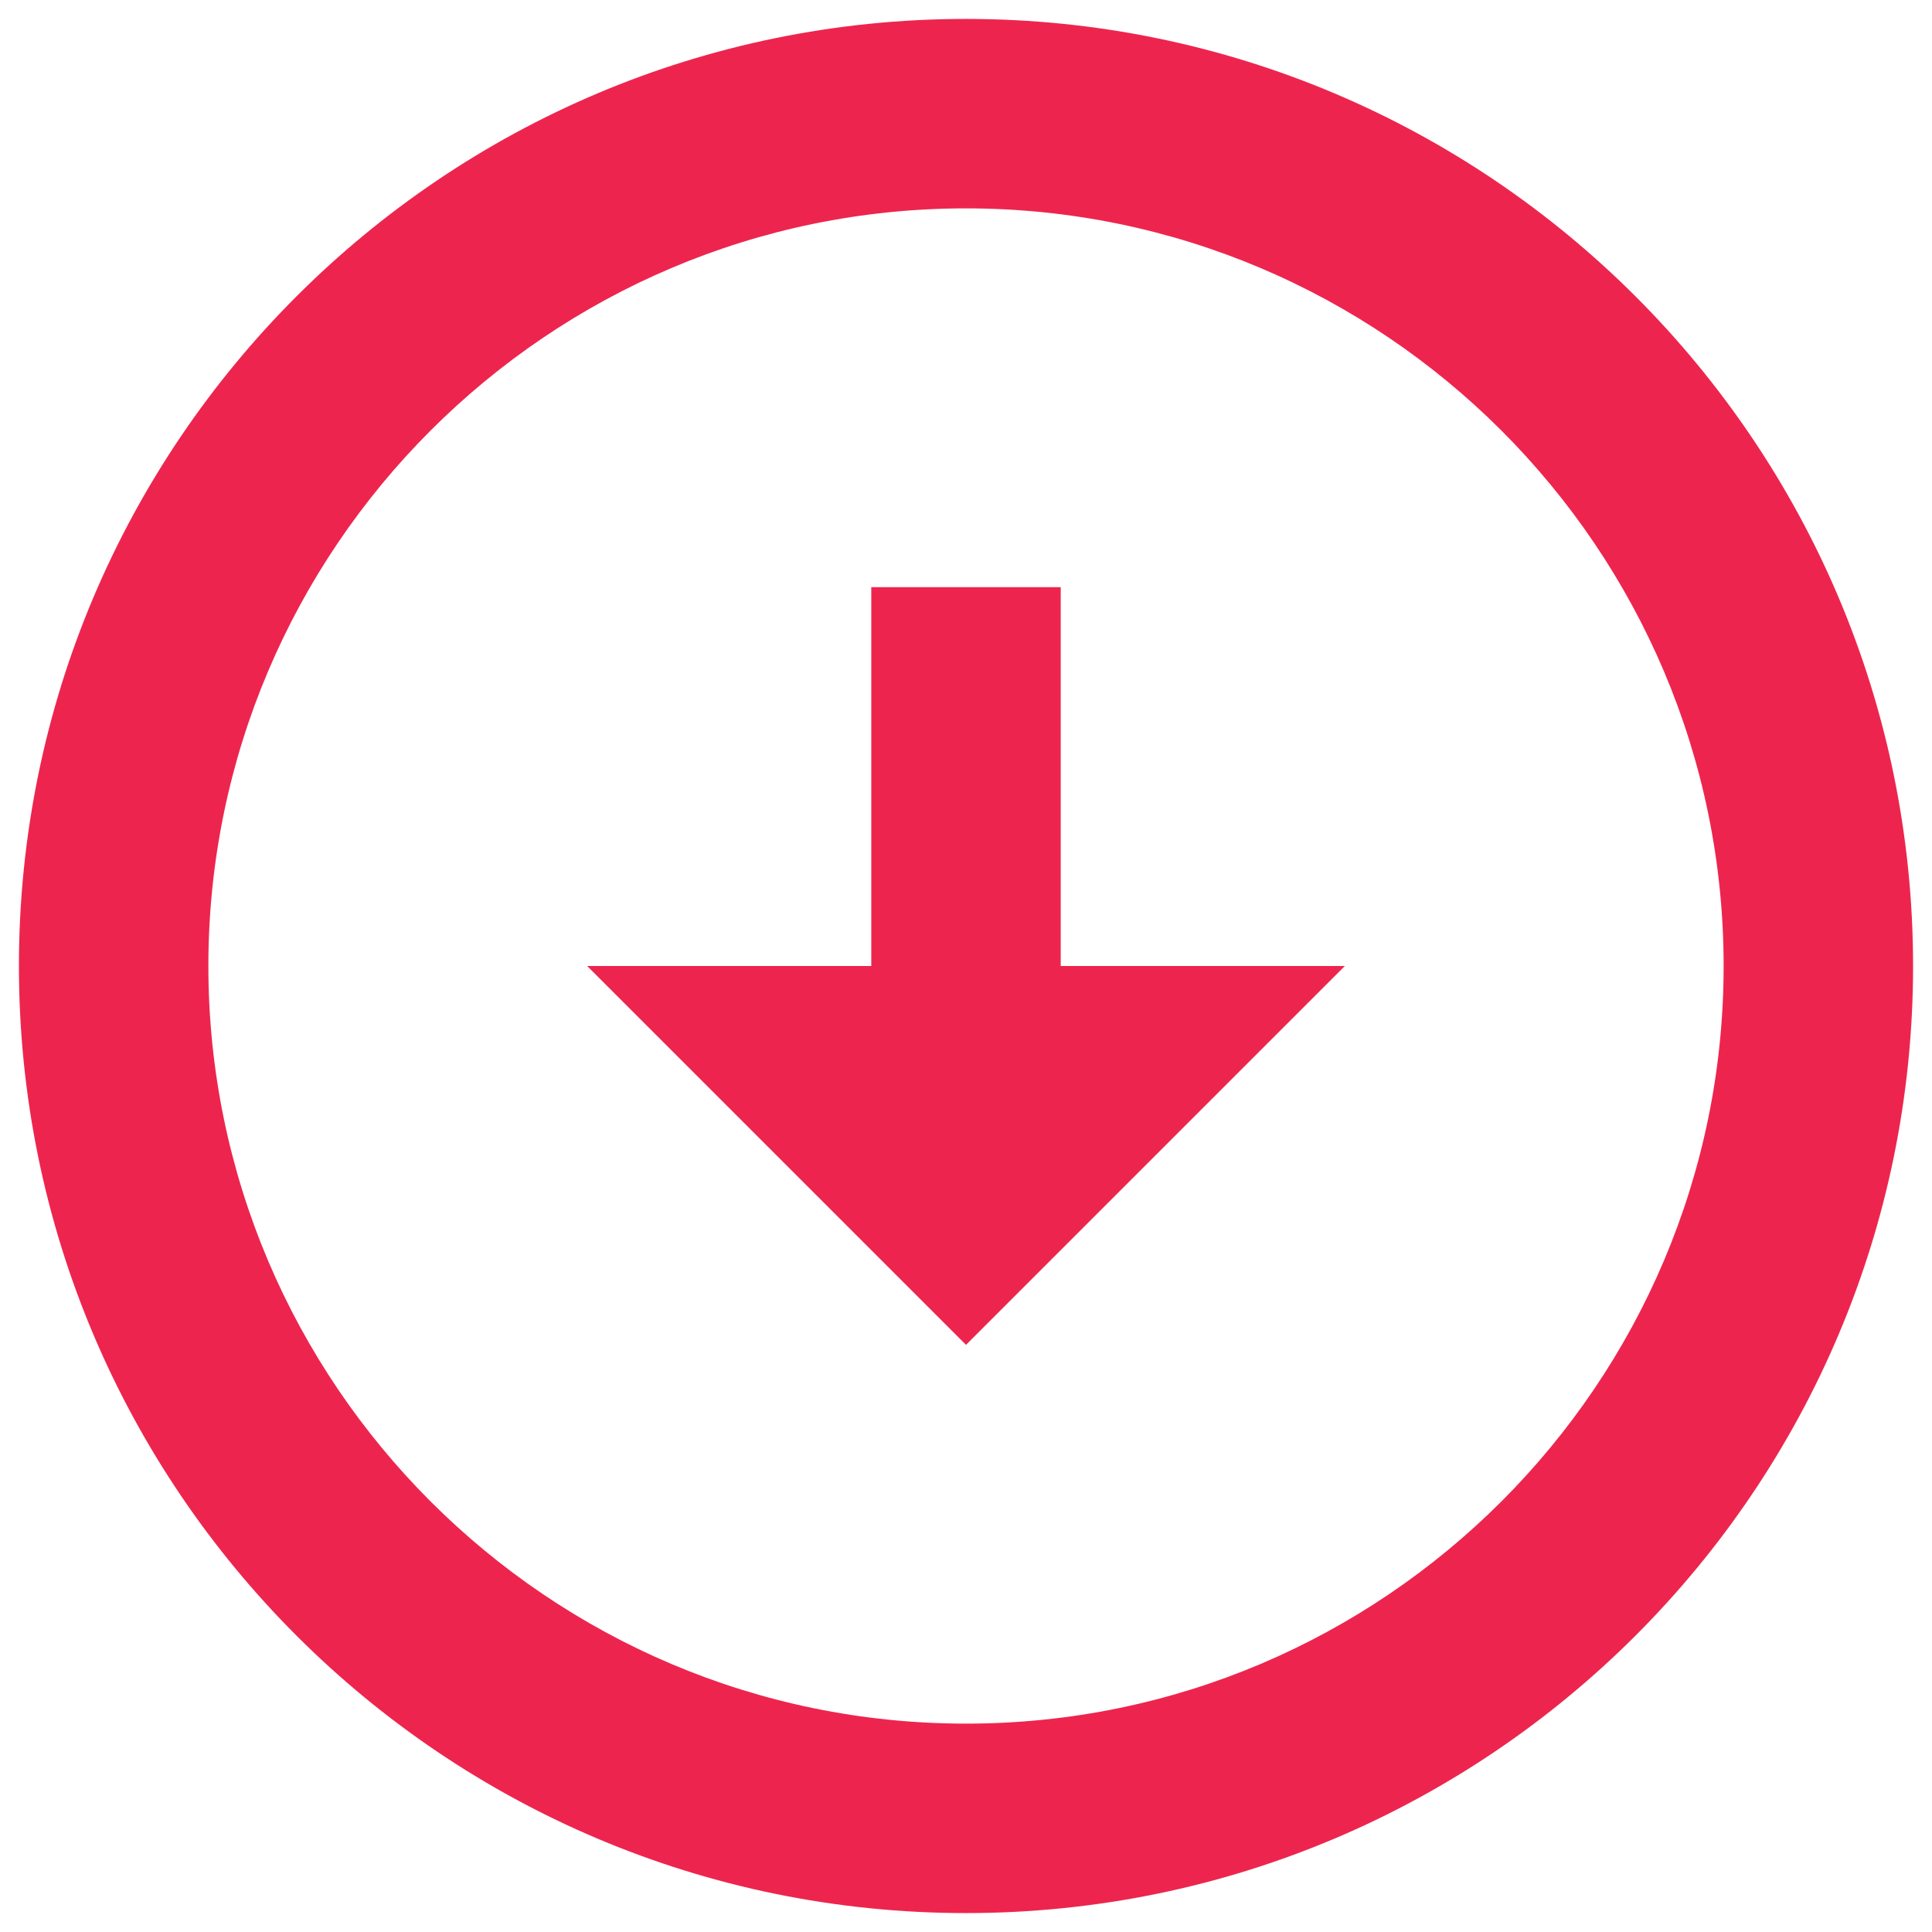 <svg width="34" height="34" viewBox="0 0 34 34" fill="none" xmlns="http://www.w3.org/2000/svg">
<path d="M17 3.667C24.35 3.667 30.333 9.65 30.333 17C30.333 24.35 24.35 30.333 17 30.333C9.65 30.333 3.667 24.35 3.667 17C3.667 9.65 9.65 3.667 17 3.667ZM17 0.333C7.8 0.333 0.333 7.8 0.333 17C0.333 26.2 7.8 33.667 17 33.667C26.2 33.667 33.667 26.2 33.667 17C33.667 7.8 26.2 0.333 17 0.333ZM18.667 17V10.333H15.333V17H10.333L17 23.667L23.667 17H18.667Z" fill="#ED254E"/>
</svg>
